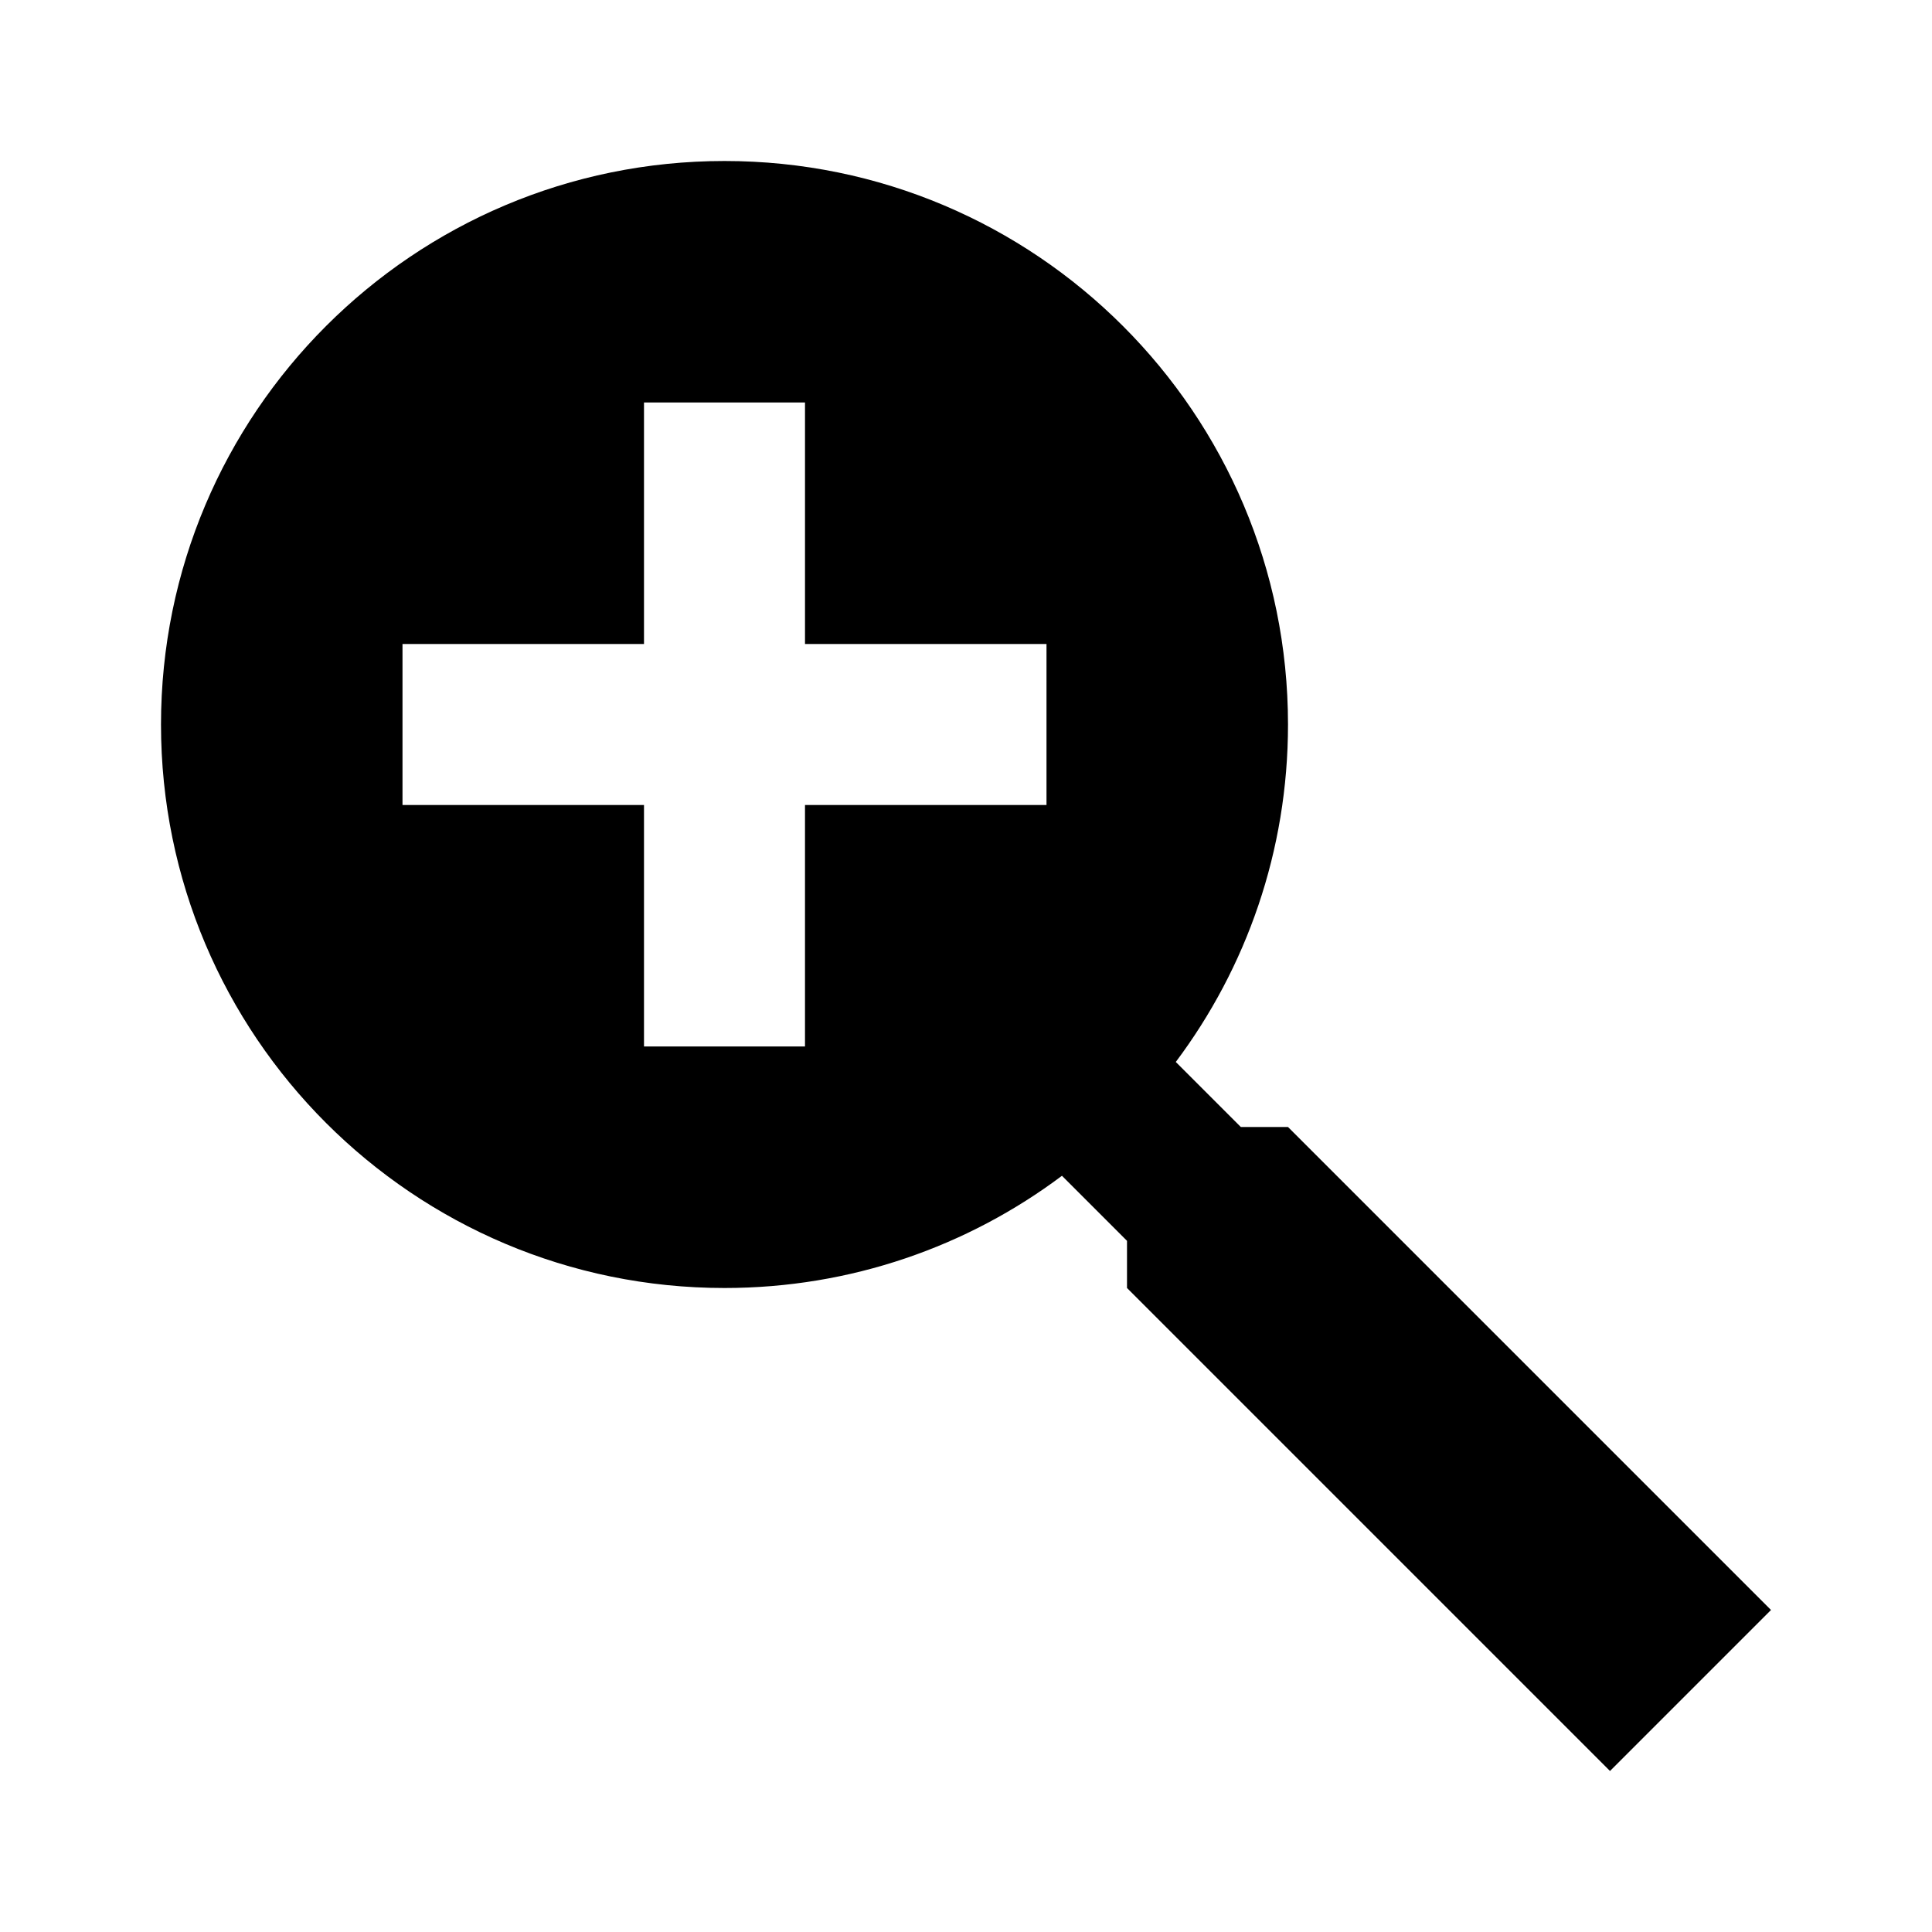 <svg xmlns="http://www.w3.org/2000/svg" version="1.1" baseProfile="full" width="24" height="24" viewBox="0 0 24.00 24.00" xml:space="preserve"><path fill="#000" fill-opacity="1" stroke-width=".2" stroke-linejoin="round" d="M9 2c3.866 0 7 3.134 7 7 0 1.572-.518 3.024-1.394 4.192l.808.808H16l6 6-2 2-6-6v-.586l-.808-.808C12.024 15.482 10.572 16 9 16c-3.866 0-7-3.134-7-7s3.134-7 7-7zM8 5v3H5v2h3v3h2v-3h3V8h-3V5H8z"/></svg>